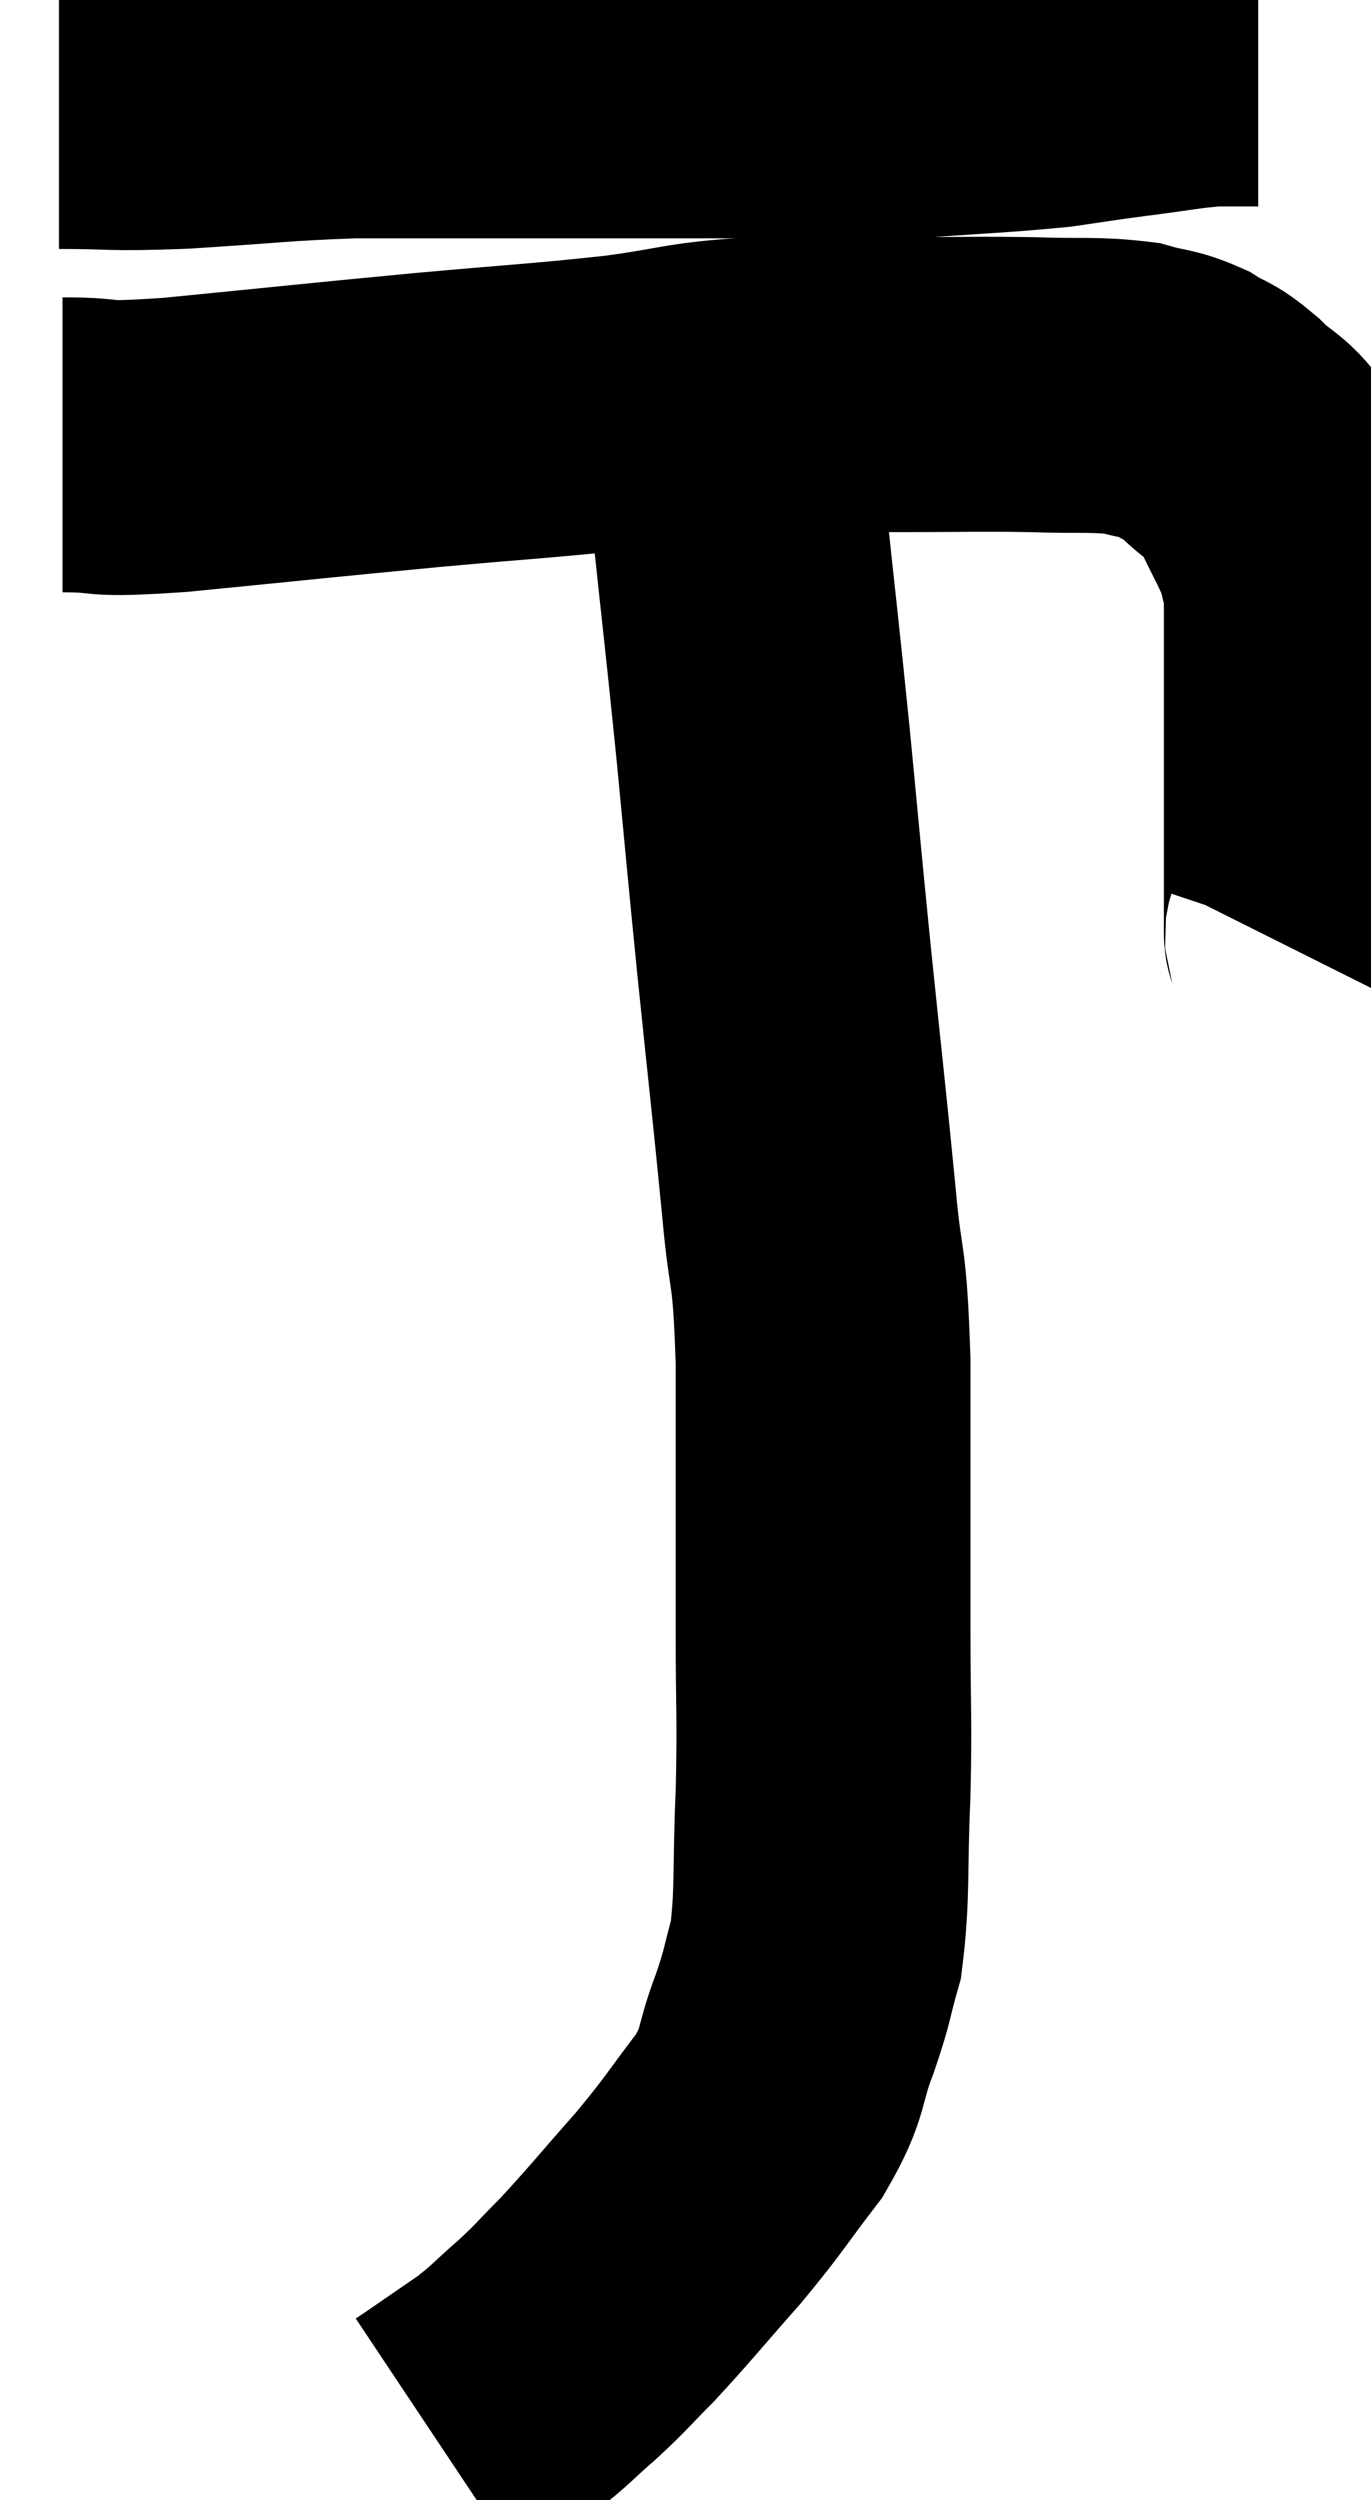 <svg xmlns="http://www.w3.org/2000/svg" viewBox="13.88 3.56 23.253 42.38" width="23.253" height="42.38"><path d="M 14.88 5.28 C 15.9 5.28, 15.675 5.325, 16.92 5.28 C 18.39 5.19, 18.585 5.145, 19.86 5.1 C 20.94 5.1, 20.94 5.1, 22.02 5.1 C 23.1 5.1, 23.025 5.1, 24.18 5.1 C 25.41 5.1, 25.35 5.1, 26.64 5.1 C 27.99 5.1, 28.065 5.145, 29.34 5.1 C 30.54 5.01, 30.825 5.01, 31.74 4.92 C 32.37 4.83, 32.325 4.83, 33 4.74 C 33.72 4.65, 33.885 4.605, 34.44 4.56 C 34.83 4.56, 35.025 4.56, 35.22 4.56 L 35.22 4.56" fill="none" stroke="black" stroke-width="5"></path><path d="M 14.94 11.1 C 15.9 11.1, 15.315 11.205, 16.86 11.1 C 18.99 10.89, 19.23 10.86, 21.12 10.68 C 22.77 10.53, 23.025 10.53, 24.42 10.38 C 25.56 10.23, 25.515 10.155, 26.7 10.08 C 27.93 10.08, 27.99 10.08, 29.16 10.08 C 30.27 10.08, 30.405 10.065, 31.38 10.08 C 32.22 10.11, 32.43 10.065, 33.06 10.14 C 33.48 10.26, 33.525 10.215, 33.9 10.38 C 34.23 10.59, 34.185 10.485, 34.56 10.8 C 34.98 11.22, 35.04 11.1, 35.4 11.64 C 35.7 12.3, 35.82 12.435, 36 12.96 C 36.06 13.35, 36.09 13.125, 36.12 13.74 C 36.12 14.58, 36.12 14.67, 36.12 15.42 C 36.12 16.08, 36.12 16.02, 36.12 16.74 C 36.12 17.52, 36.12 17.64, 36.12 18.3 C 36.12 18.84, 36.12 19.08, 36.12 19.38 C 36.12 19.44, 36.15 19.41, 36.12 19.5 L 36 19.74" fill="none" stroke="black" stroke-width="5"></path><path d="M 25.92 10.32 C 26.16 11.25, 26.175 10.725, 26.4 12.18 C 26.61 14.16, 26.625 14.22, 26.82 16.14 C 27 18, 26.985 17.91, 27.18 19.86 C 27.39 21.9, 27.435 22.245, 27.6 23.94 C 27.72 25.29, 27.78 24.81, 27.84 26.64 C 27.84 28.95, 27.84 29.43, 27.84 31.26 C 27.84 32.61, 27.87 32.625, 27.84 33.96 C 27.78 35.28, 27.84 35.625, 27.72 36.6 C 27.54 37.23, 27.6 37.155, 27.36 37.86 C 27.06 38.64, 27.21 38.64, 26.76 39.42 C 26.16 40.2, 26.205 40.2, 25.56 40.98 C 24.87 41.76, 24.735 41.94, 24.18 42.54 C 23.76 42.96, 23.775 42.975, 23.34 43.38 C 22.89 43.77, 22.905 43.8, 22.44 44.16 C 21.96 44.49, 21.72 44.655, 21.48 44.82 C 21.48 44.82, 21.525 44.79, 21.48 44.82 L 21.3 44.94" fill="none" stroke="black" stroke-width="5"></path></svg>
